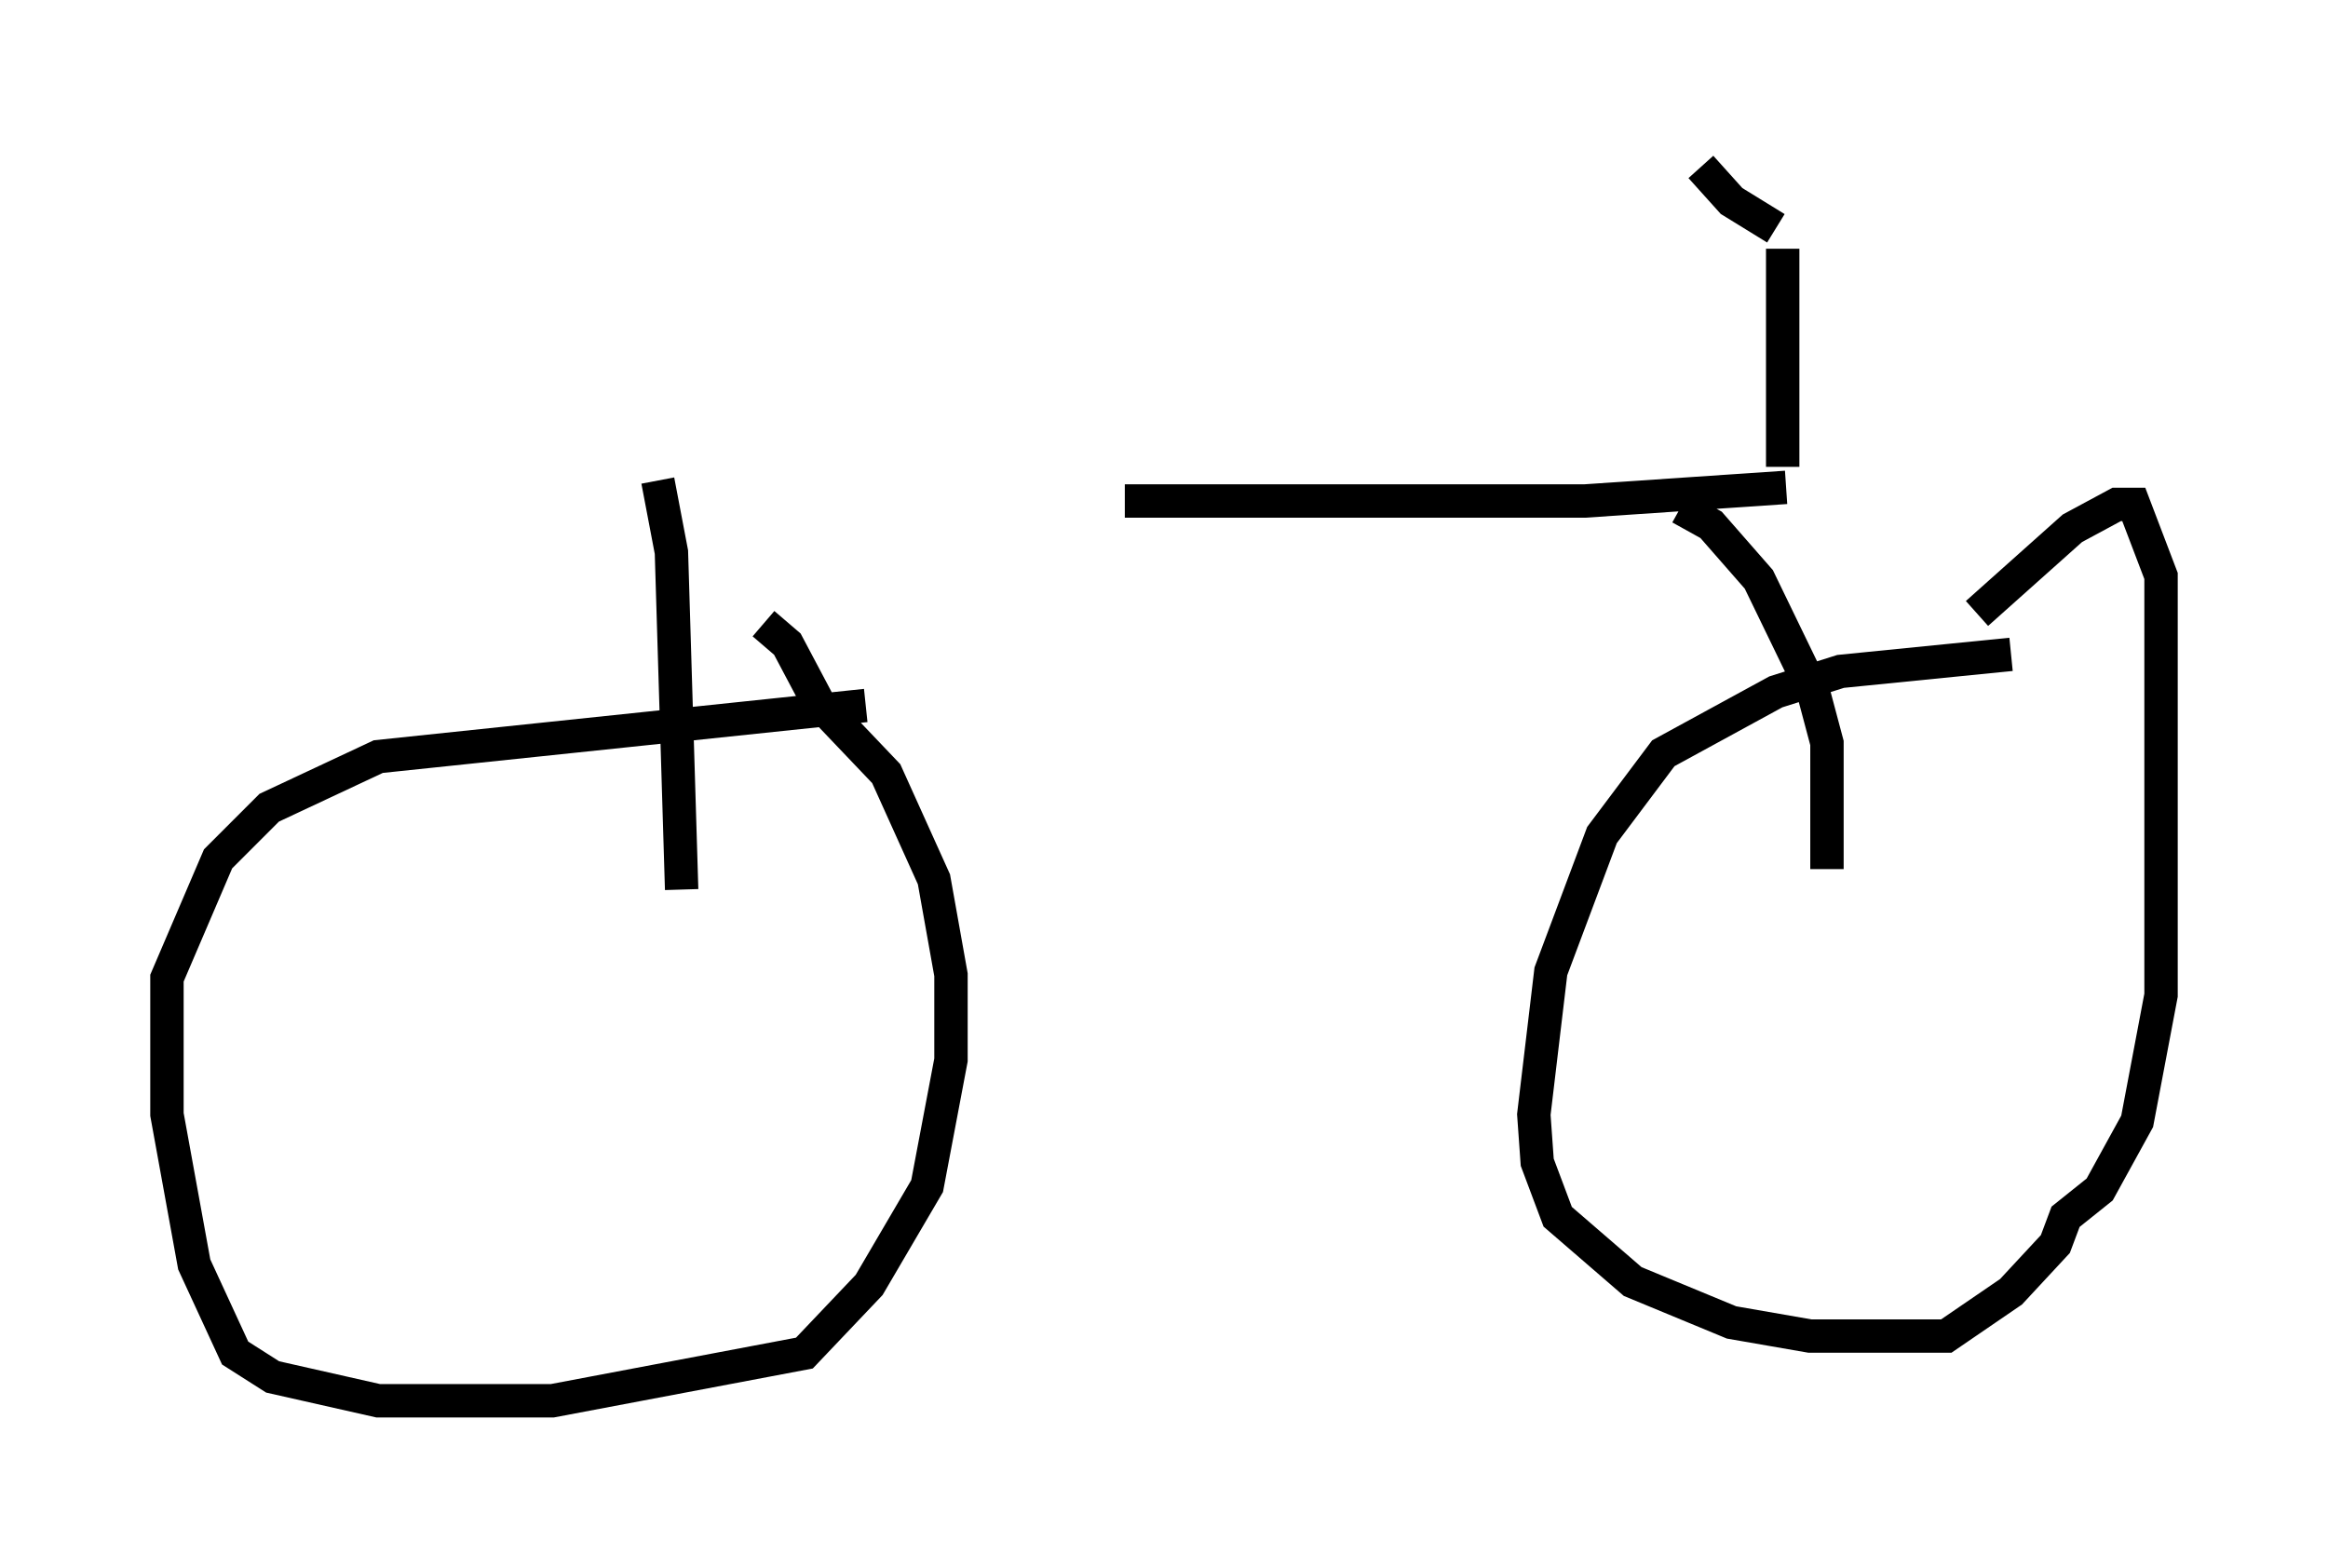 <?xml version="1.0" encoding="utf-8" ?>
<svg baseProfile="full" height="46.955" version="1.1" width="69.719" xmlns="http://www.w3.org/2000/svg" xmlns:ev="http://www.w3.org/2001/xml-events" xmlns:xlink="http://www.w3.org/1999/xlink"><defs /><rect fill="white" height="46.955" width="69.719" x="0" y="0" /><path d="M18.373, 14.392 m15.313, 0.613 l13.781, 0.0 6.023, -0.408 m-3.165, 0.613 l0.919, 0.51 1.429, 1.633 l1.633, 3.369 0.408, 1.531 l0.0, 3.777 m5.513, -6.431 l-5.104, 0.51 -1.94, 0.613 l-3.369, 1.838 -1.838, 2.45 l-1.531, 4.083 -0.51, 4.288 l0.102, 1.429 0.613, 1.633 l2.246, 1.94 2.96, 1.225 l2.348, 0.408 4.083, 0.0 l1.94, -1.327 1.327, -1.429 l0.306, -0.817 1.021, -0.817 l1.123, -2.042 0.715, -3.777 l0.0, -12.556 -0.817, -2.144 l-0.51, 0.0 -1.327, 0.715 l-2.858, 2.552 m-39.507, -3.981 l0.408, 2.144 0.306, 10.106 m5.513, -5.513 l-14.598, 1.531 -3.267, 1.531 l-1.531, 1.531 -1.531, 3.573 l0.0, 4.083 0.817, 4.492 l1.225, 2.654 1.123, 0.715 l3.165, 0.715 5.206, 0.0 l7.554, -1.429 1.94, -2.042 l1.735, -2.96 0.715, -3.777 l0.0, -2.552 -0.51, -2.858 l-1.429, -3.165 -2.042, -2.144 l-0.919, -1.735 -0.715, -0.613 m30.523, -4.696 l0.0, -6.533 m-0.204, -0.613 l-1.327, -0.817 -0.919, -1.021 " fill="none" stroke="black" stroke-width="1" /></svg>